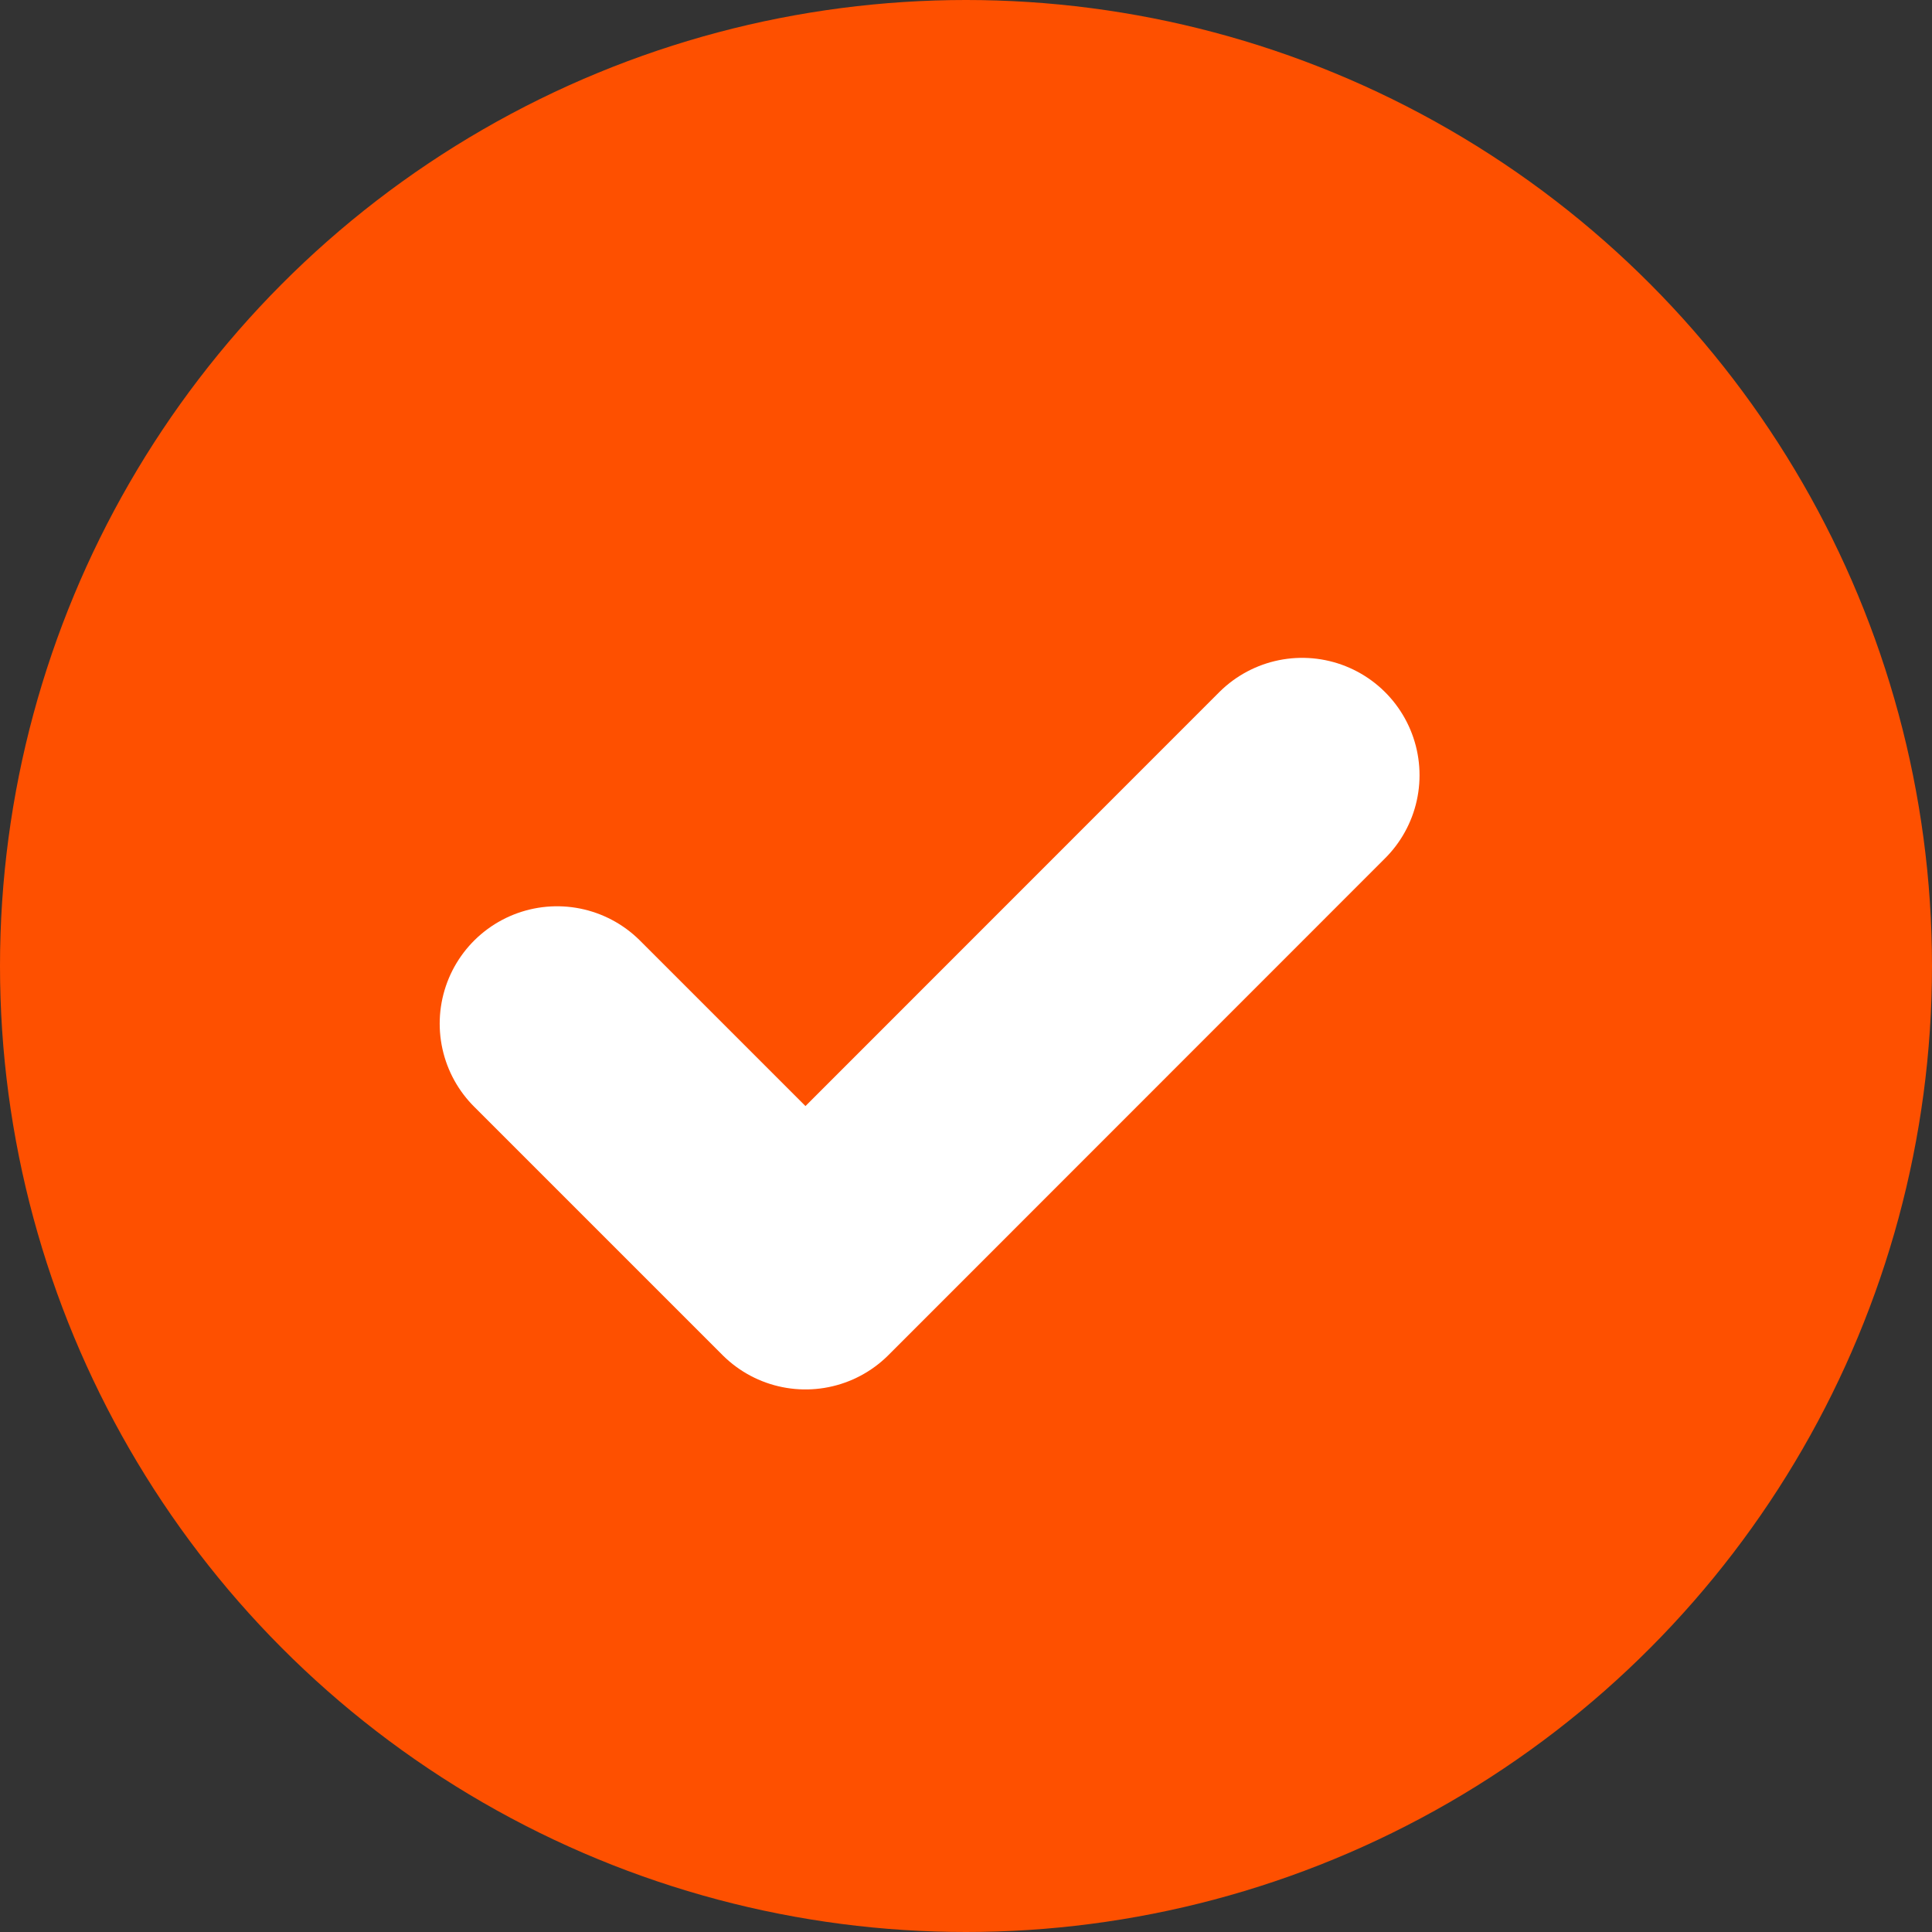 <svg  viewBox="0 0 12 12" fill="none" xmlns="http://www.w3.org/2000/svg">
<rect x="0" y="0" width="12" height="12" fill="#333333" stroke="none"/>
<circle cx="6" cy="6" r="6" fill="#FE5000"/>
<path d="M3.46 6.358L5.003 7.901L8.088 4.815" stroke="white" stroke-width="1.458" stroke-linecap="round" stroke-linejoin="round"/>
</svg>
